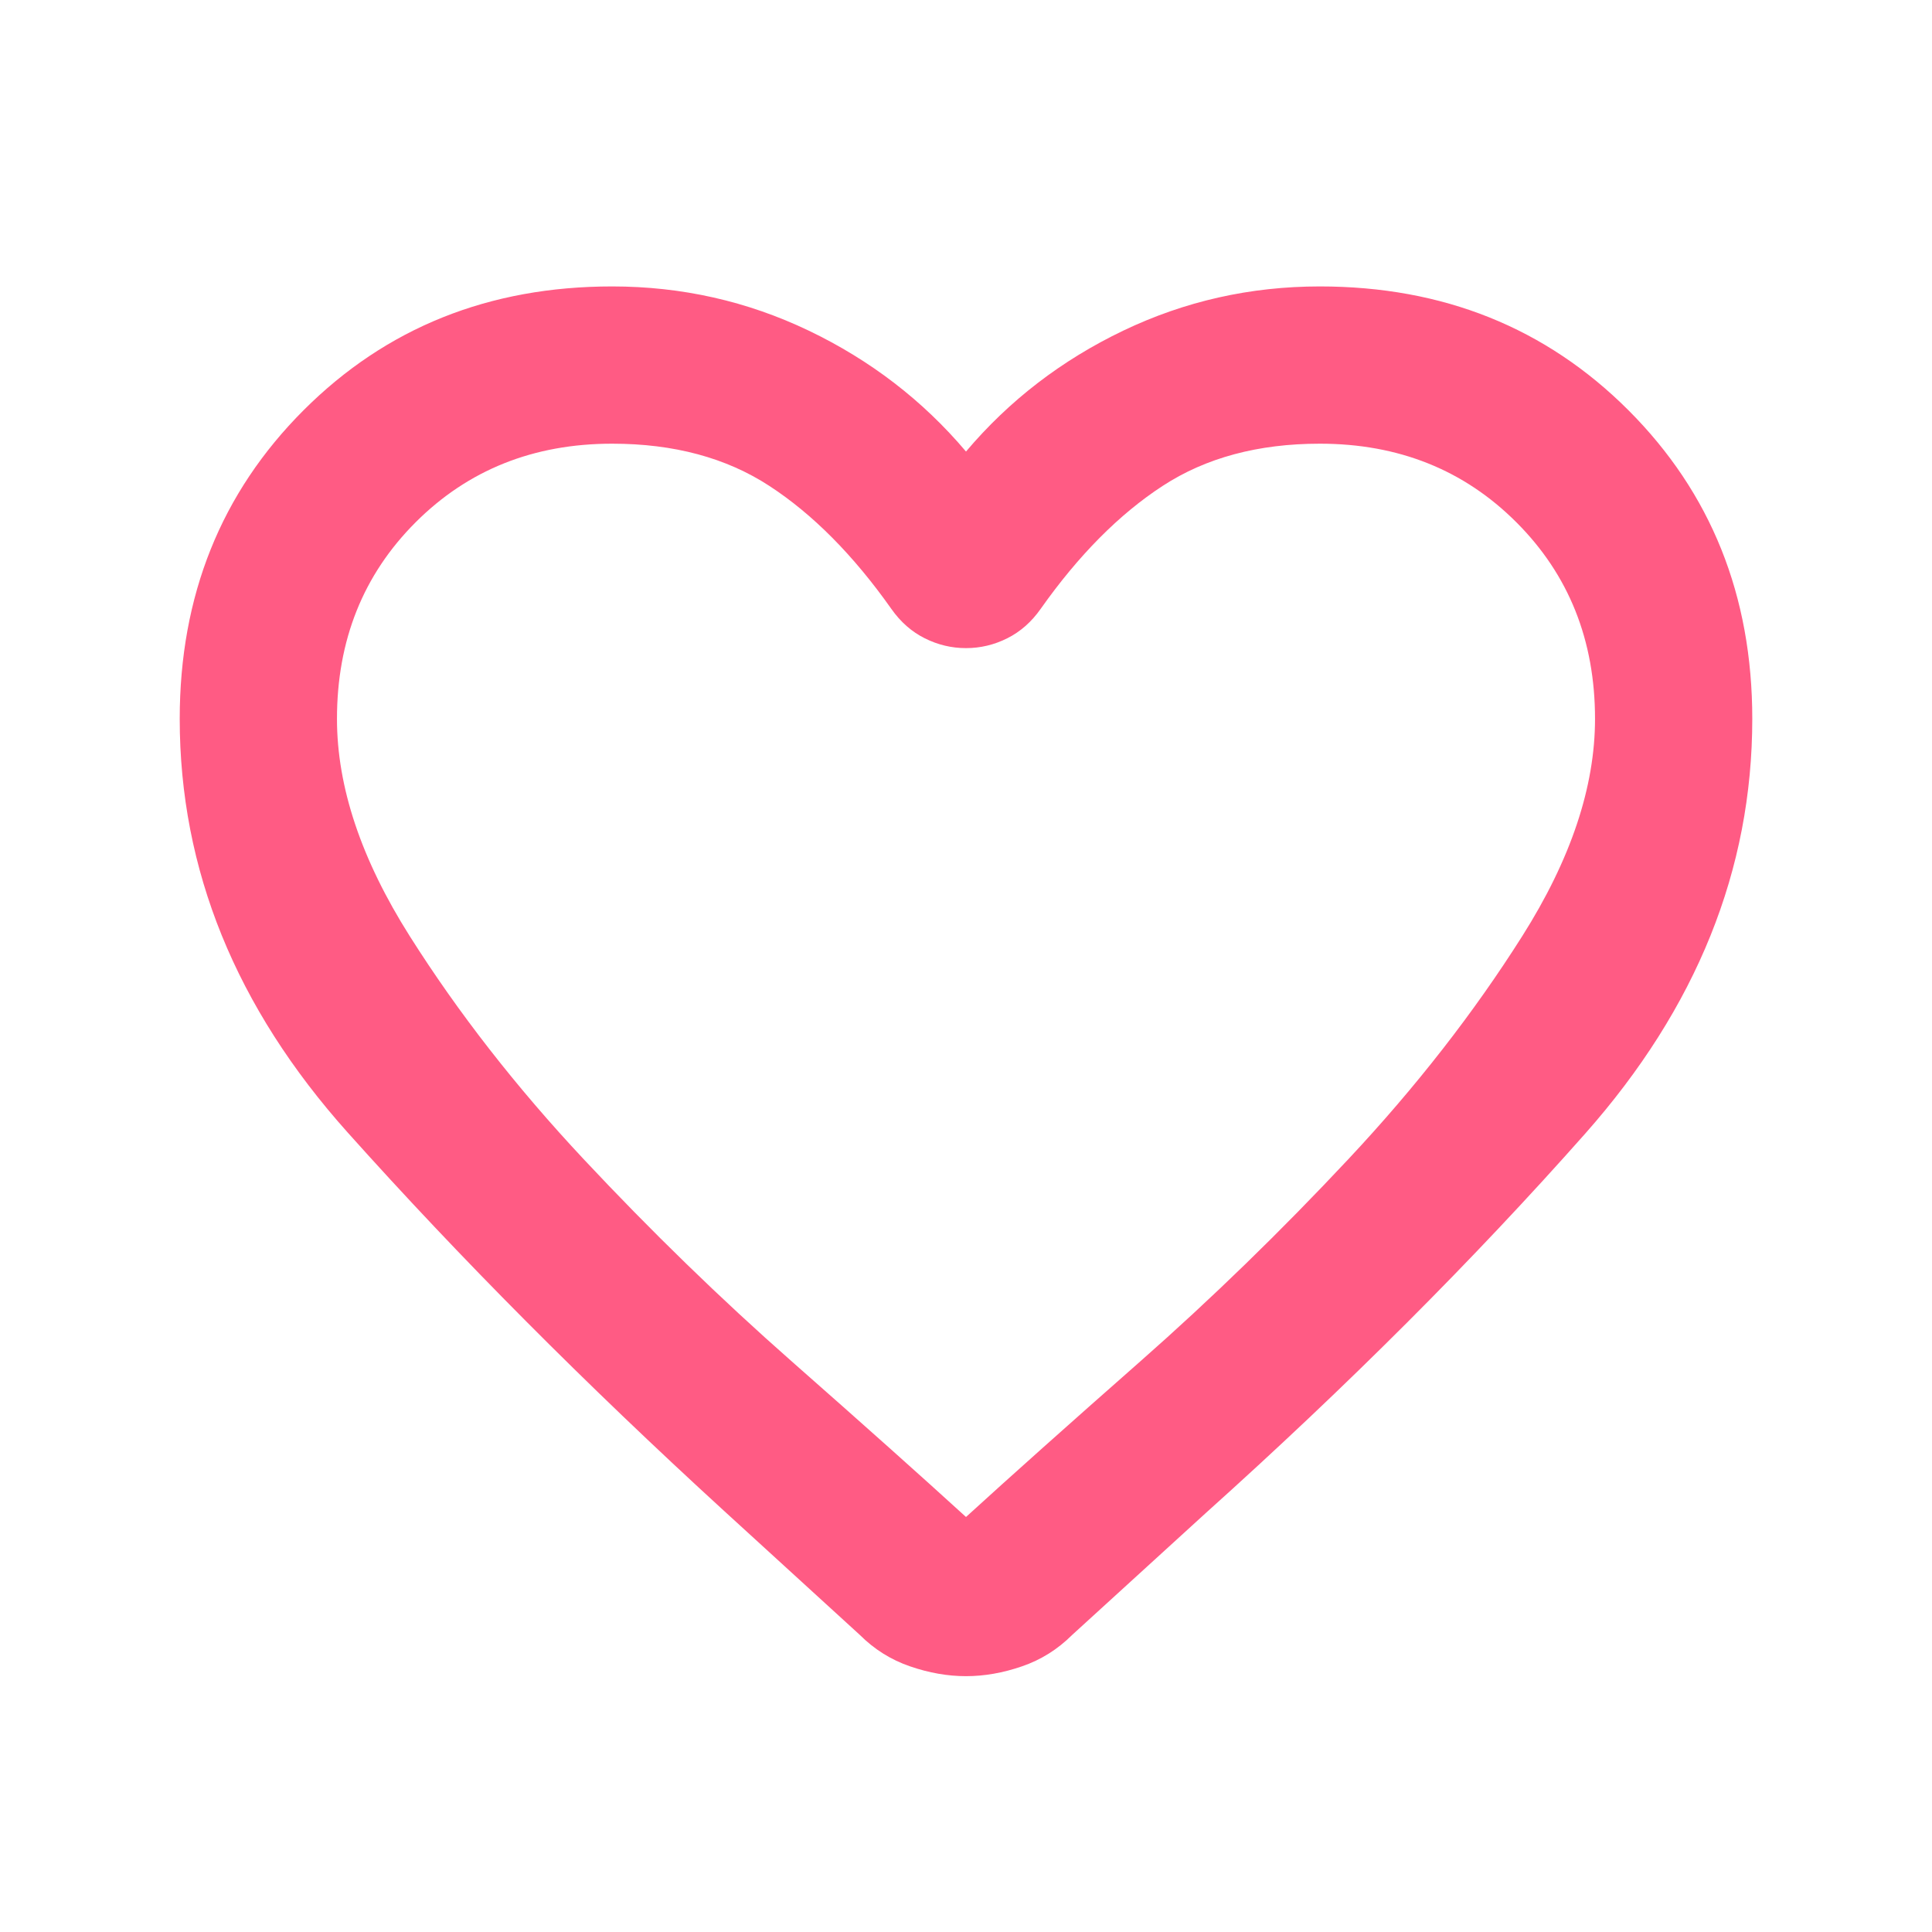 <svg width="43" height="43" viewBox="0 0 43 43" fill="none" xmlns="http://www.w3.org/2000/svg">
<mask id="mask0_537_2309" style="mask-type:alpha" maskUnits="userSpaceOnUse" x="0" y="0" width="43" height="43">
<path d="M42.5 0.842H0.5V42.842H42.5V0.842Z" fill="#D9D9D9"/>
</mask>
<g mask="url(#mask0_537_2309)">
<path d="M21.5 37.306C21.092 37.306 20.676 37.233 20.253 37.087C19.83 36.942 19.458 36.708 19.137 36.388L16.119 33.631C13.027 30.802 10.234 27.995 7.741 25.209C5.247 22.424 4 19.354 4 16C4 13.258 4.919 10.969 6.756 9.131C8.594 7.294 10.883 6.375 13.625 6.375C15.171 6.375 16.629 6.703 18 7.359C19.371 8.016 20.538 8.912 21.5 10.05C22.462 8.912 23.629 8.016 25 7.359C26.371 6.703 27.829 6.375 29.375 6.375C32.117 6.375 34.406 7.294 36.244 9.131C38.081 10.969 39 13.258 39 16C39 19.354 37.76 22.431 35.281 25.231C32.802 28.031 29.988 30.846 26.837 33.675L23.863 36.388C23.542 36.708 23.17 36.942 22.747 37.087C22.324 37.233 21.908 37.306 21.5 37.306ZM19.837 13.55C18.992 12.354 18.087 11.443 17.125 10.816C16.163 10.188 14.996 9.875 13.625 9.875C11.875 9.875 10.417 10.458 9.25 11.625C8.083 12.792 7.5 14.25 7.5 16C7.5 17.517 8.04 19.128 9.119 20.834C10.198 22.541 11.489 24.196 12.991 25.8C14.493 27.404 16.038 28.906 17.628 30.306C19.218 31.706 20.508 32.858 21.5 33.763C22.492 32.858 23.782 31.706 25.372 30.306C26.962 28.906 28.507 27.404 30.009 25.8C31.512 24.196 32.802 22.541 33.881 20.834C34.96 19.128 35.5 17.517 35.5 16C35.5 14.25 34.917 12.792 33.75 11.625C32.583 10.458 31.125 9.875 29.375 9.875C28.004 9.875 26.837 10.188 25.875 10.816C24.913 11.443 24.008 12.354 23.163 13.55C22.958 13.842 22.71 14.06 22.419 14.206C22.127 14.352 21.821 14.425 21.5 14.425C21.179 14.425 20.873 14.352 20.581 14.206C20.29 14.06 20.042 13.842 19.837 13.55Z" fill="#FF5B84"/>
</g>
</svg>
